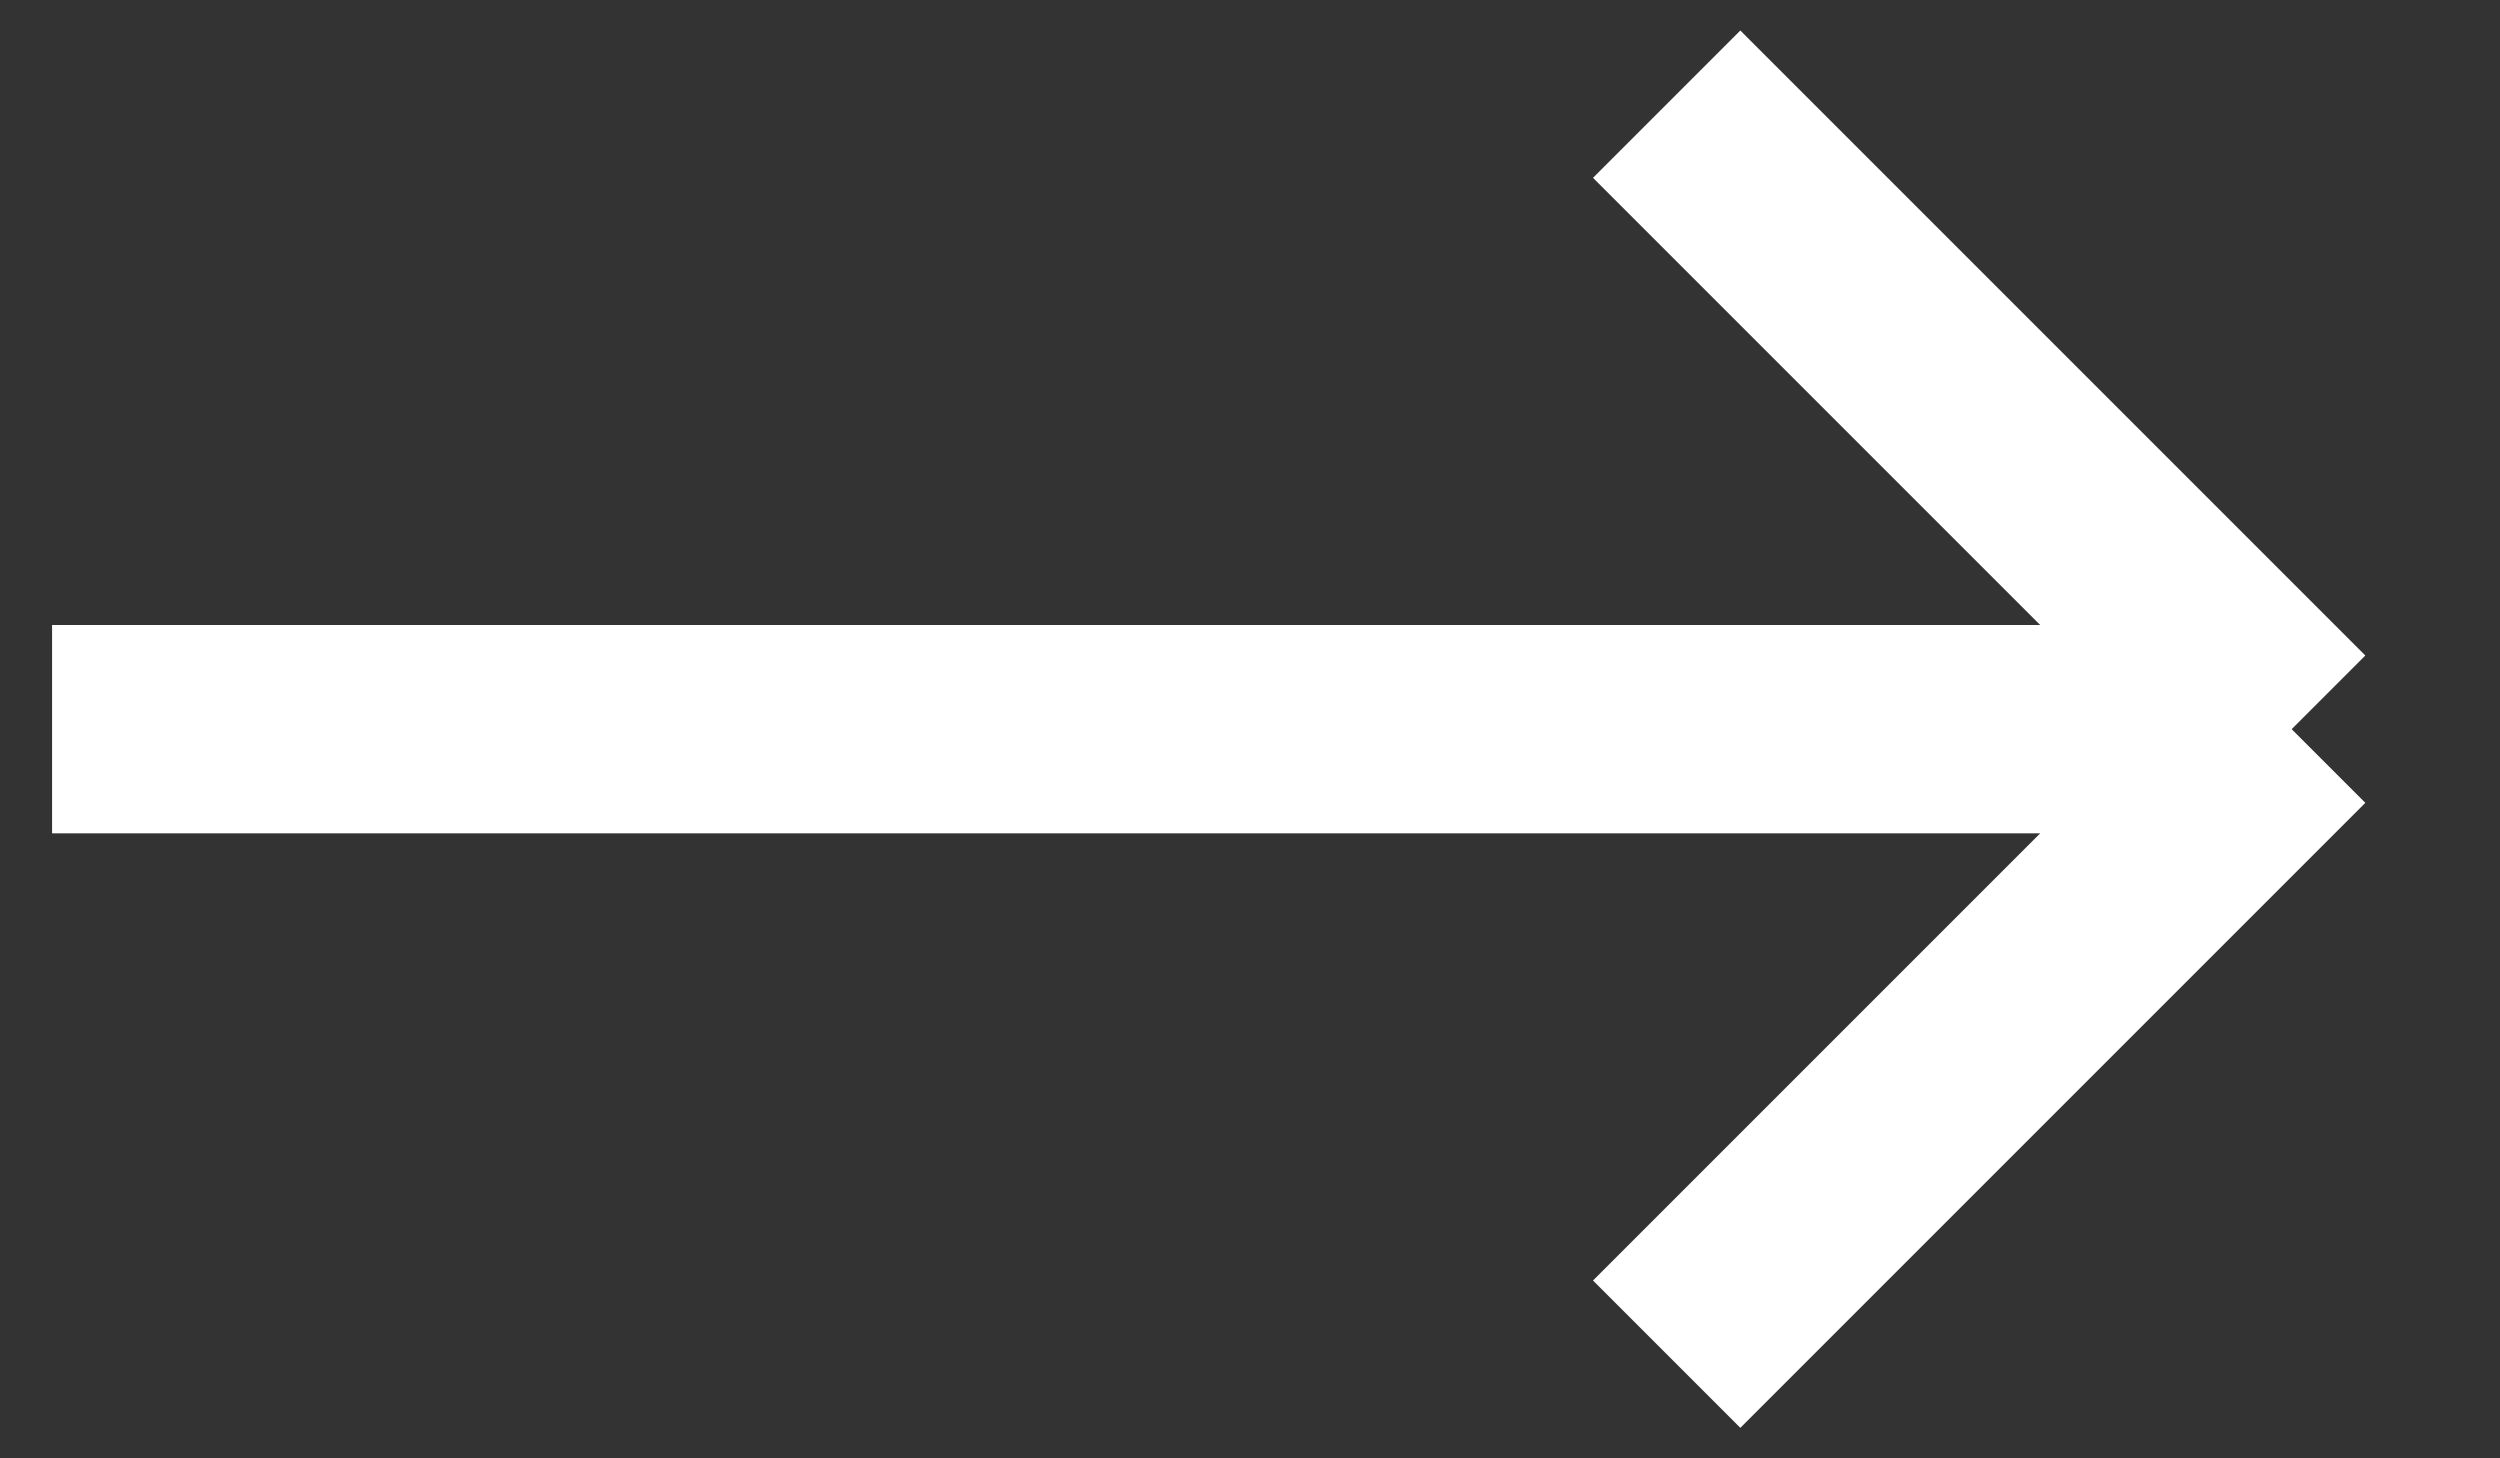 <svg width="24" height="14" viewBox="0 0 24 14" fill="none" xmlns="http://www.w3.org/2000/svg">
<rect x="0" y="0" width="24" height="14" fill="#333333" stroke="none"/>
<path d="M16 13L22 7M22 7L16 1M22 7L0.5 7" stroke="white" stroke-width="2"/>
</svg>
